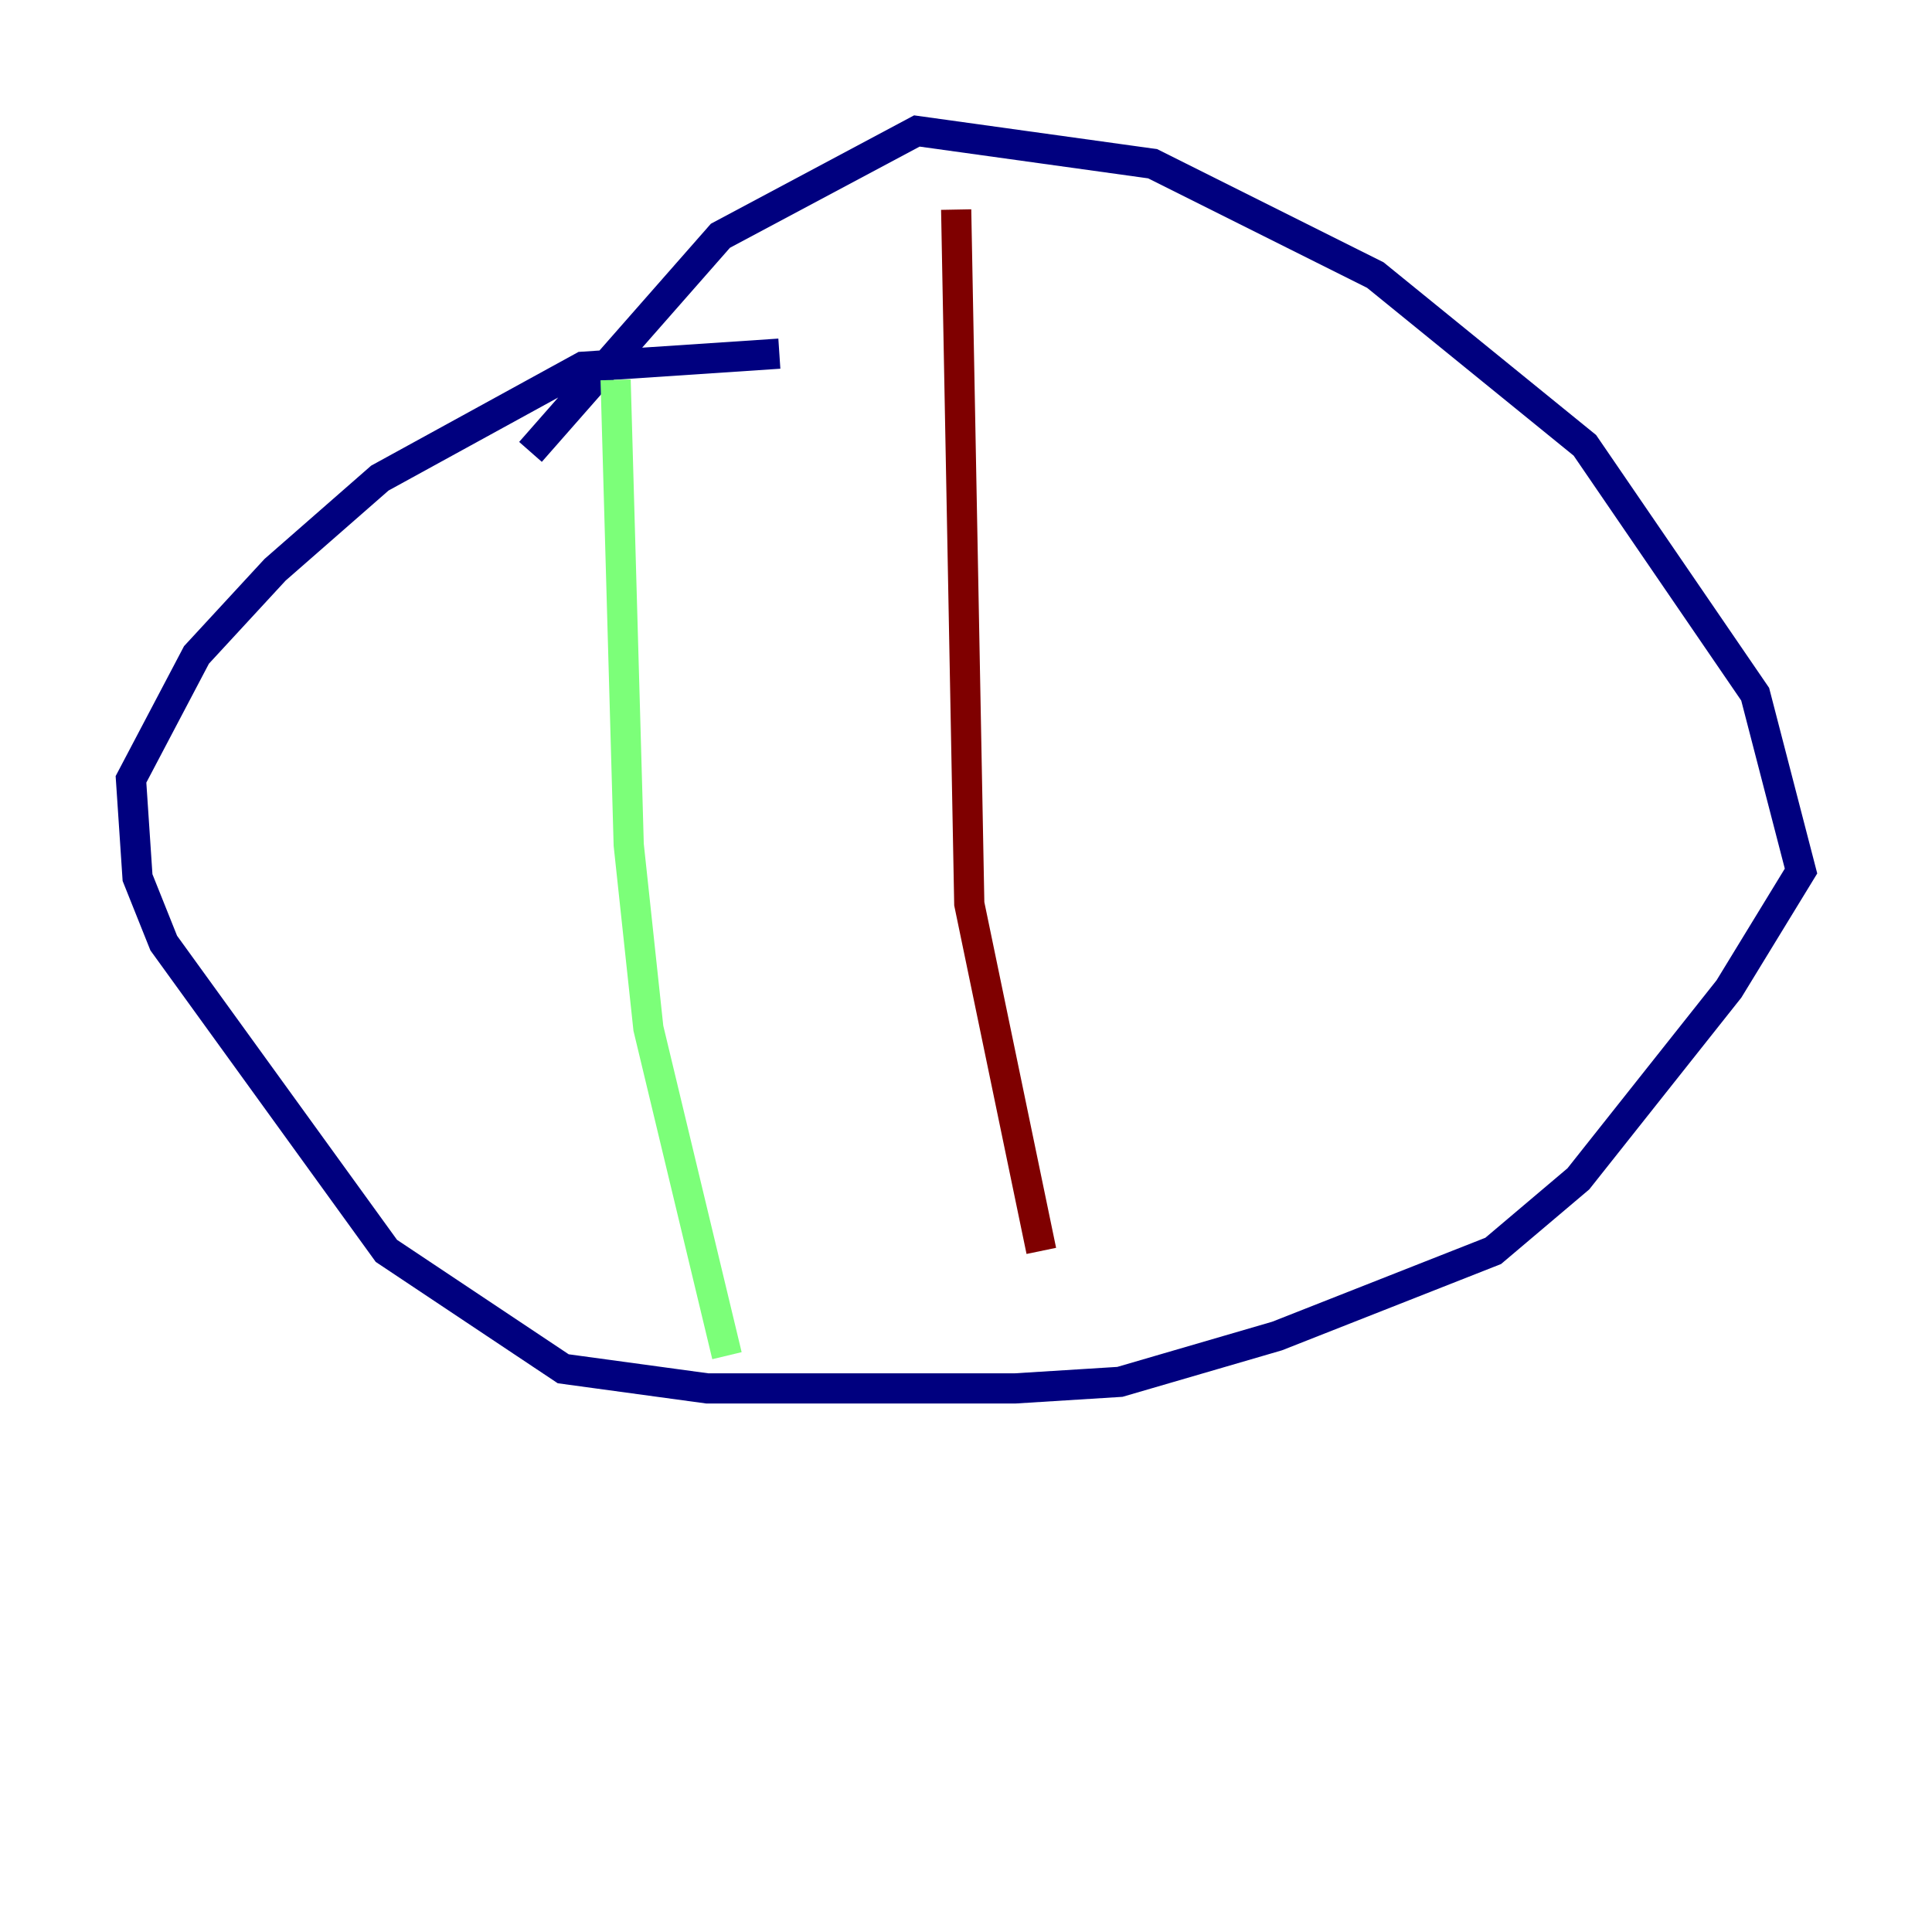 <?xml version="1.0" encoding="utf-8" ?>
<svg baseProfile="tiny" height="128" version="1.2" viewBox="0,0,128,128" width="128" xmlns="http://www.w3.org/2000/svg" xmlns:ev="http://www.w3.org/2001/xml-events" xmlns:xlink="http://www.w3.org/1999/xlink"><defs /><polyline fill="none" points="51.634,23.43 38.617,24.298 25.166,31.675 18.224,37.749 13.017,43.39 8.678,51.634 9.112,58.142 10.848,62.481 25.6,82.875 37.315,90.685 46.861,91.986 67.254,91.986 74.197,91.552 84.61,88.515 98.929,82.875 104.57,78.102 114.549,65.519 119.322,57.709 116.285,45.993 105.003,29.505 91.119,18.224 76.366,10.848 60.746,8.678 47.729,15.62 35.146,29.939" stroke="#00007f" stroke-width="2" /><polyline fill="none" points="40.786,25.166 41.654,55.973 42.956,68.122 48.163,89.817" stroke="#7cff79" stroke-width="2" /><polyline fill="none" points="63.349,13.885 64.217,59.878 68.99,82.875" stroke="#7f0000" stroke-width="2" /></svg>